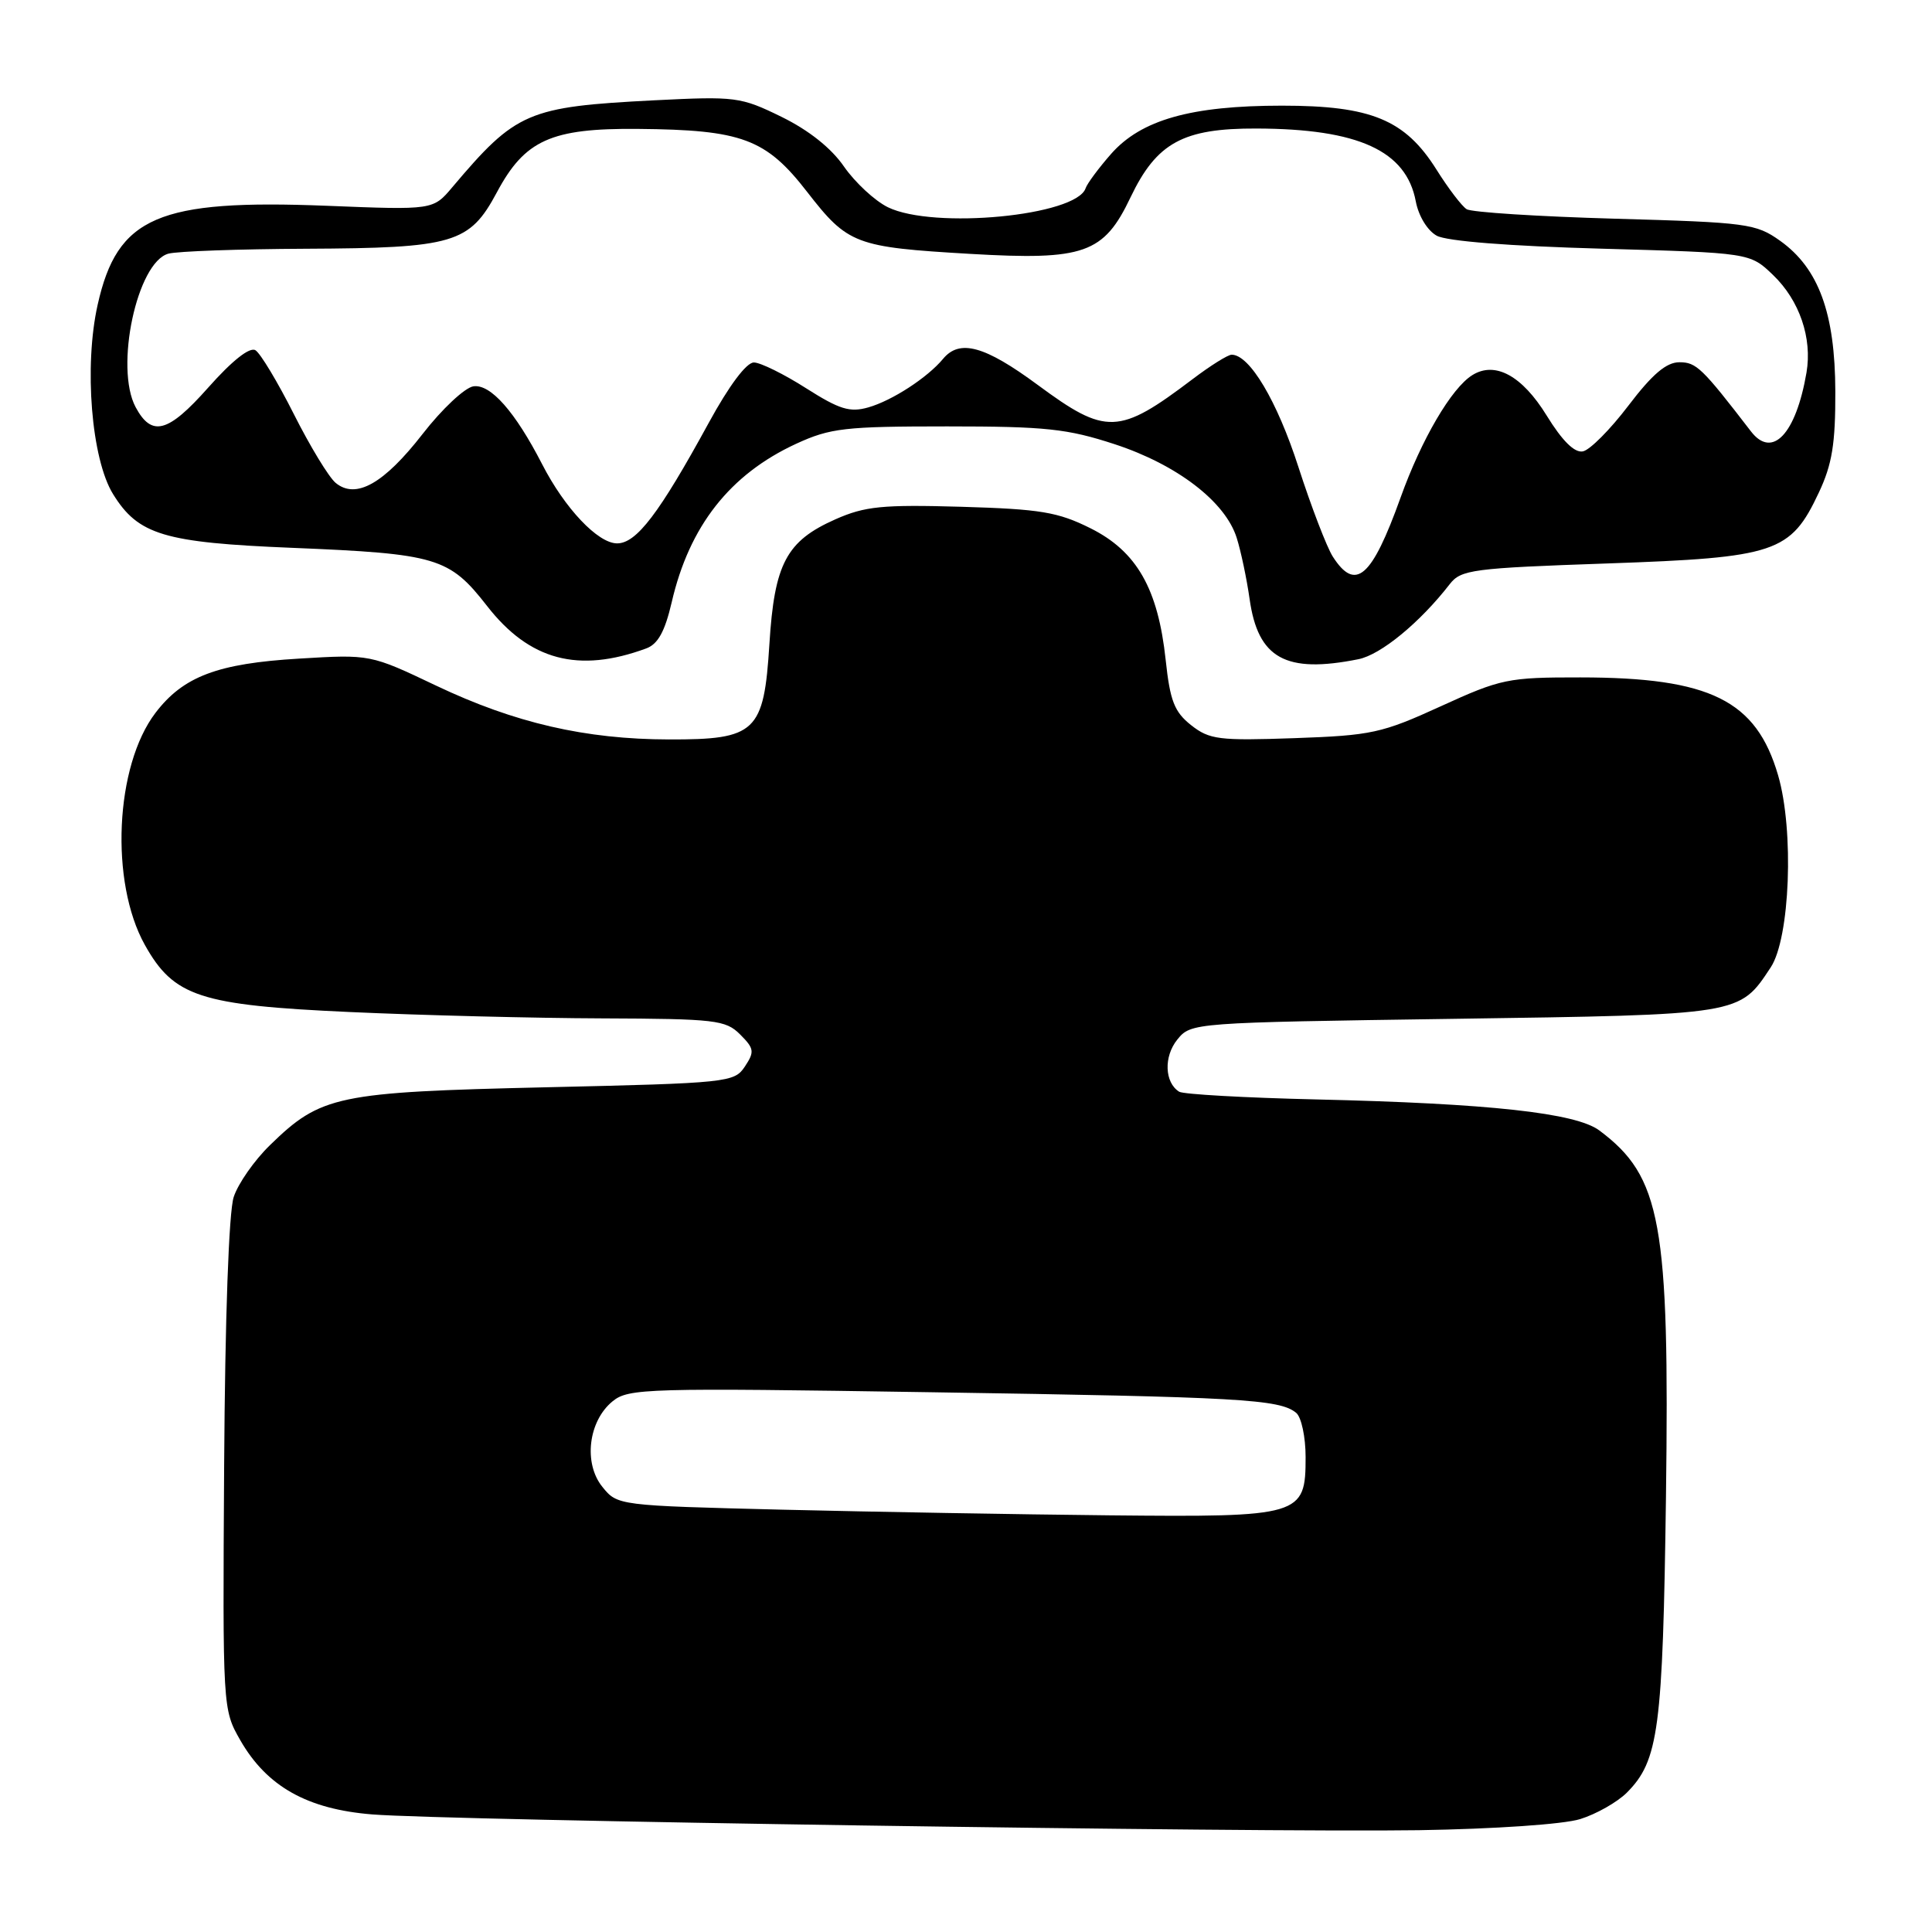 <?xml version="1.0" encoding="UTF-8" standalone="no"?>
<!DOCTYPE svg PUBLIC "-//W3C//DTD SVG 1.1//EN" "http://www.w3.org/Graphics/SVG/1.1/DTD/svg11.dtd" >
<svg xmlns="http://www.w3.org/2000/svg" xmlns:xlink="http://www.w3.org/1999/xlink" version="1.1" viewBox="0 0 256 256">
 <g >
 <path fill="currentColor"
d=" M 209.38 241.04 C 211.51 240.38 214.29 238.80 215.55 237.55 C 219.79 233.30 220.33 229.17 220.75 198.29 C 221.23 162.02 220.12 155.91 211.92 149.79 C 208.81 147.47 197.34 146.21 174.38 145.68 C 164.96 145.46 156.81 145.00 156.25 144.66 C 154.31 143.45 154.18 140.00 156.00 137.75 C 157.81 135.51 158.04 135.50 192.66 135.00 C 230.83 134.45 230.45 134.51 234.63 128.18 C 237.19 124.30 237.74 110.05 235.61 102.74 C 232.72 92.80 226.62 89.77 209.40 89.76 C 199.81 89.75 198.89 89.94 190.90 93.59 C 183.09 97.16 181.73 97.45 171.50 97.81 C 161.50 98.16 160.26 98.00 157.83 96.09 C 155.61 94.33 155.04 92.88 154.46 87.46 C 153.45 78.01 150.63 73.06 144.50 70.00 C 140.17 67.84 137.88 67.46 127.37 67.15 C 116.91 66.85 114.61 67.08 110.70 68.81 C 104.20 71.69 102.61 74.68 101.95 85.34 C 101.22 97.02 100.18 98.01 88.64 97.98 C 77.56 97.96 68.21 95.80 57.81 90.86 C 49.07 86.70 49.07 86.70 39.62 87.27 C 28.83 87.91 24.28 89.63 20.60 94.46 C 15.24 101.49 14.54 116.86 19.19 125.20 C 23.03 132.07 26.48 133.20 46.38 134.10 C 55.79 134.53 70.81 134.91 79.75 134.94 C 94.81 135.00 96.15 135.15 98.07 137.07 C 99.94 138.94 100.00 139.36 98.70 141.32 C 97.30 143.43 96.51 143.52 72.38 144.07 C 44.63 144.71 42.53 145.15 35.77 151.74 C 33.71 153.74 31.55 156.83 30.97 158.60 C 30.32 160.55 29.82 174.57 29.70 194.16 C 29.50 226.42 29.51 226.51 31.84 230.59 C 35.36 236.72 40.71 239.73 49.33 240.42 C 59.20 241.22 166.48 242.83 188.00 242.51 C 198.02 242.35 207.16 241.73 209.38 241.04 Z  M 85.63 85.92 C 87.18 85.35 88.10 83.68 89.00 79.82 C 91.33 69.71 96.72 62.85 105.50 58.80 C 110.02 56.72 111.95 56.50 125.50 56.50 C 138.56 56.50 141.43 56.81 147.70 58.86 C 155.97 61.57 162.37 66.48 163.87 71.27 C 164.43 73.04 165.20 76.70 165.58 79.38 C 166.69 87.25 170.35 89.28 179.99 87.35 C 182.97 86.76 188.16 82.48 192.10 77.40 C 193.59 75.48 195.10 75.28 213.00 74.66 C 235.34 73.88 237.26 73.24 241.01 65.26 C 242.77 61.52 243.21 58.79 243.19 51.86 C 243.16 41.48 240.98 35.55 235.88 31.91 C 232.68 29.63 231.52 29.47 214.00 28.98 C 203.82 28.69 194.98 28.13 194.34 27.72 C 193.70 27.32 191.90 24.96 190.34 22.47 C 186.18 15.86 181.70 14.00 169.87 14.00 C 157.81 14.00 151.20 15.87 147.21 20.41 C 145.57 22.28 144.06 24.32 143.85 24.94 C 142.63 28.60 123.71 30.42 117.65 27.46 C 115.92 26.61 113.31 24.19 111.84 22.08 C 110.15 19.62 107.16 17.25 103.55 15.48 C 98.13 12.83 97.48 12.75 86.71 13.29 C 69.91 14.15 68.39 14.80 59.94 24.80 C 57.39 27.83 57.39 27.83 43.37 27.27 C 20.94 26.38 15.55 28.71 12.94 40.38 C 11.11 48.53 12.11 60.83 14.98 65.47 C 18.32 70.87 21.73 71.90 38.70 72.59 C 57.91 73.38 59.52 73.86 64.55 80.31 C 70.16 87.51 76.65 89.23 85.63 85.92 Z  M 103.66 200.04 C 81.92 199.50 81.81 199.49 79.82 197.02 C 77.29 193.90 77.95 188.31 81.17 185.68 C 83.27 183.96 85.67 183.89 123.45 184.48 C 164.34 185.11 169.56 185.40 171.75 187.21 C 172.44 187.78 173.00 190.41 173.00 193.07 C 173.00 200.87 172.44 201.04 147.03 200.79 C 135.19 200.67 115.67 200.33 103.66 200.04 Z  M 176.60 73.75 C 175.81 72.51 173.75 67.16 172.04 61.86 C 169.22 53.12 165.58 47.00 163.20 47.00 C 162.70 47.00 160.37 48.46 158.01 50.25 C 148.25 57.64 146.57 57.70 137.50 51.00 C 130.48 45.82 127.16 44.90 124.96 47.55 C 122.89 50.04 118.22 53.08 115.06 53.98 C 112.62 54.68 111.24 54.26 106.81 51.44 C 103.89 49.58 100.78 48.04 99.90 48.03 C 98.91 48.01 96.60 51.10 93.90 56.05 C 87.35 68.04 84.34 72.00 81.77 72.00 C 79.23 72.00 74.84 67.37 71.83 61.50 C 68.25 54.54 65.00 50.86 62.73 51.19 C 61.59 51.36 58.56 54.20 56.00 57.50 C 50.87 64.10 47.15 66.20 44.47 63.98 C 43.57 63.23 41.08 59.13 38.94 54.88 C 36.80 50.63 34.51 46.82 33.85 46.41 C 33.09 45.94 30.77 47.77 27.56 51.39 C 22.26 57.36 20.11 57.93 17.97 53.95 C 15.17 48.71 18.16 34.73 22.32 33.61 C 23.52 33.29 31.70 33.00 40.50 32.96 C 60.13 32.87 62.21 32.26 65.83 25.50 C 69.54 18.55 73.02 16.98 84.50 17.08 C 98.33 17.20 101.49 18.38 106.96 25.44 C 112.35 32.38 113.32 32.75 128.56 33.64 C 143.67 34.52 146.25 33.61 149.80 26.15 C 153.26 18.91 156.76 16.99 166.50 17.03 C 180.00 17.07 186.34 19.97 187.60 26.69 C 187.97 28.63 189.14 30.55 190.37 31.23 C 191.69 31.96 199.99 32.61 212.19 32.95 C 231.88 33.50 231.88 33.50 234.94 36.44 C 238.44 39.80 240.15 44.79 239.37 49.37 C 237.97 57.52 234.84 60.84 232.01 57.16 C 225.52 48.72 224.77 48.00 222.53 48.00 C 220.80 48.00 218.94 49.58 215.77 53.75 C 213.37 56.91 210.66 59.64 209.74 59.81 C 208.63 60.03 207.01 58.42 204.94 55.06 C 201.69 49.78 198.11 47.83 195.10 49.70 C 192.33 51.41 188.34 58.23 185.57 65.97 C 181.76 76.57 179.61 78.44 176.60 73.75 Z "/>
</g>
</svg>